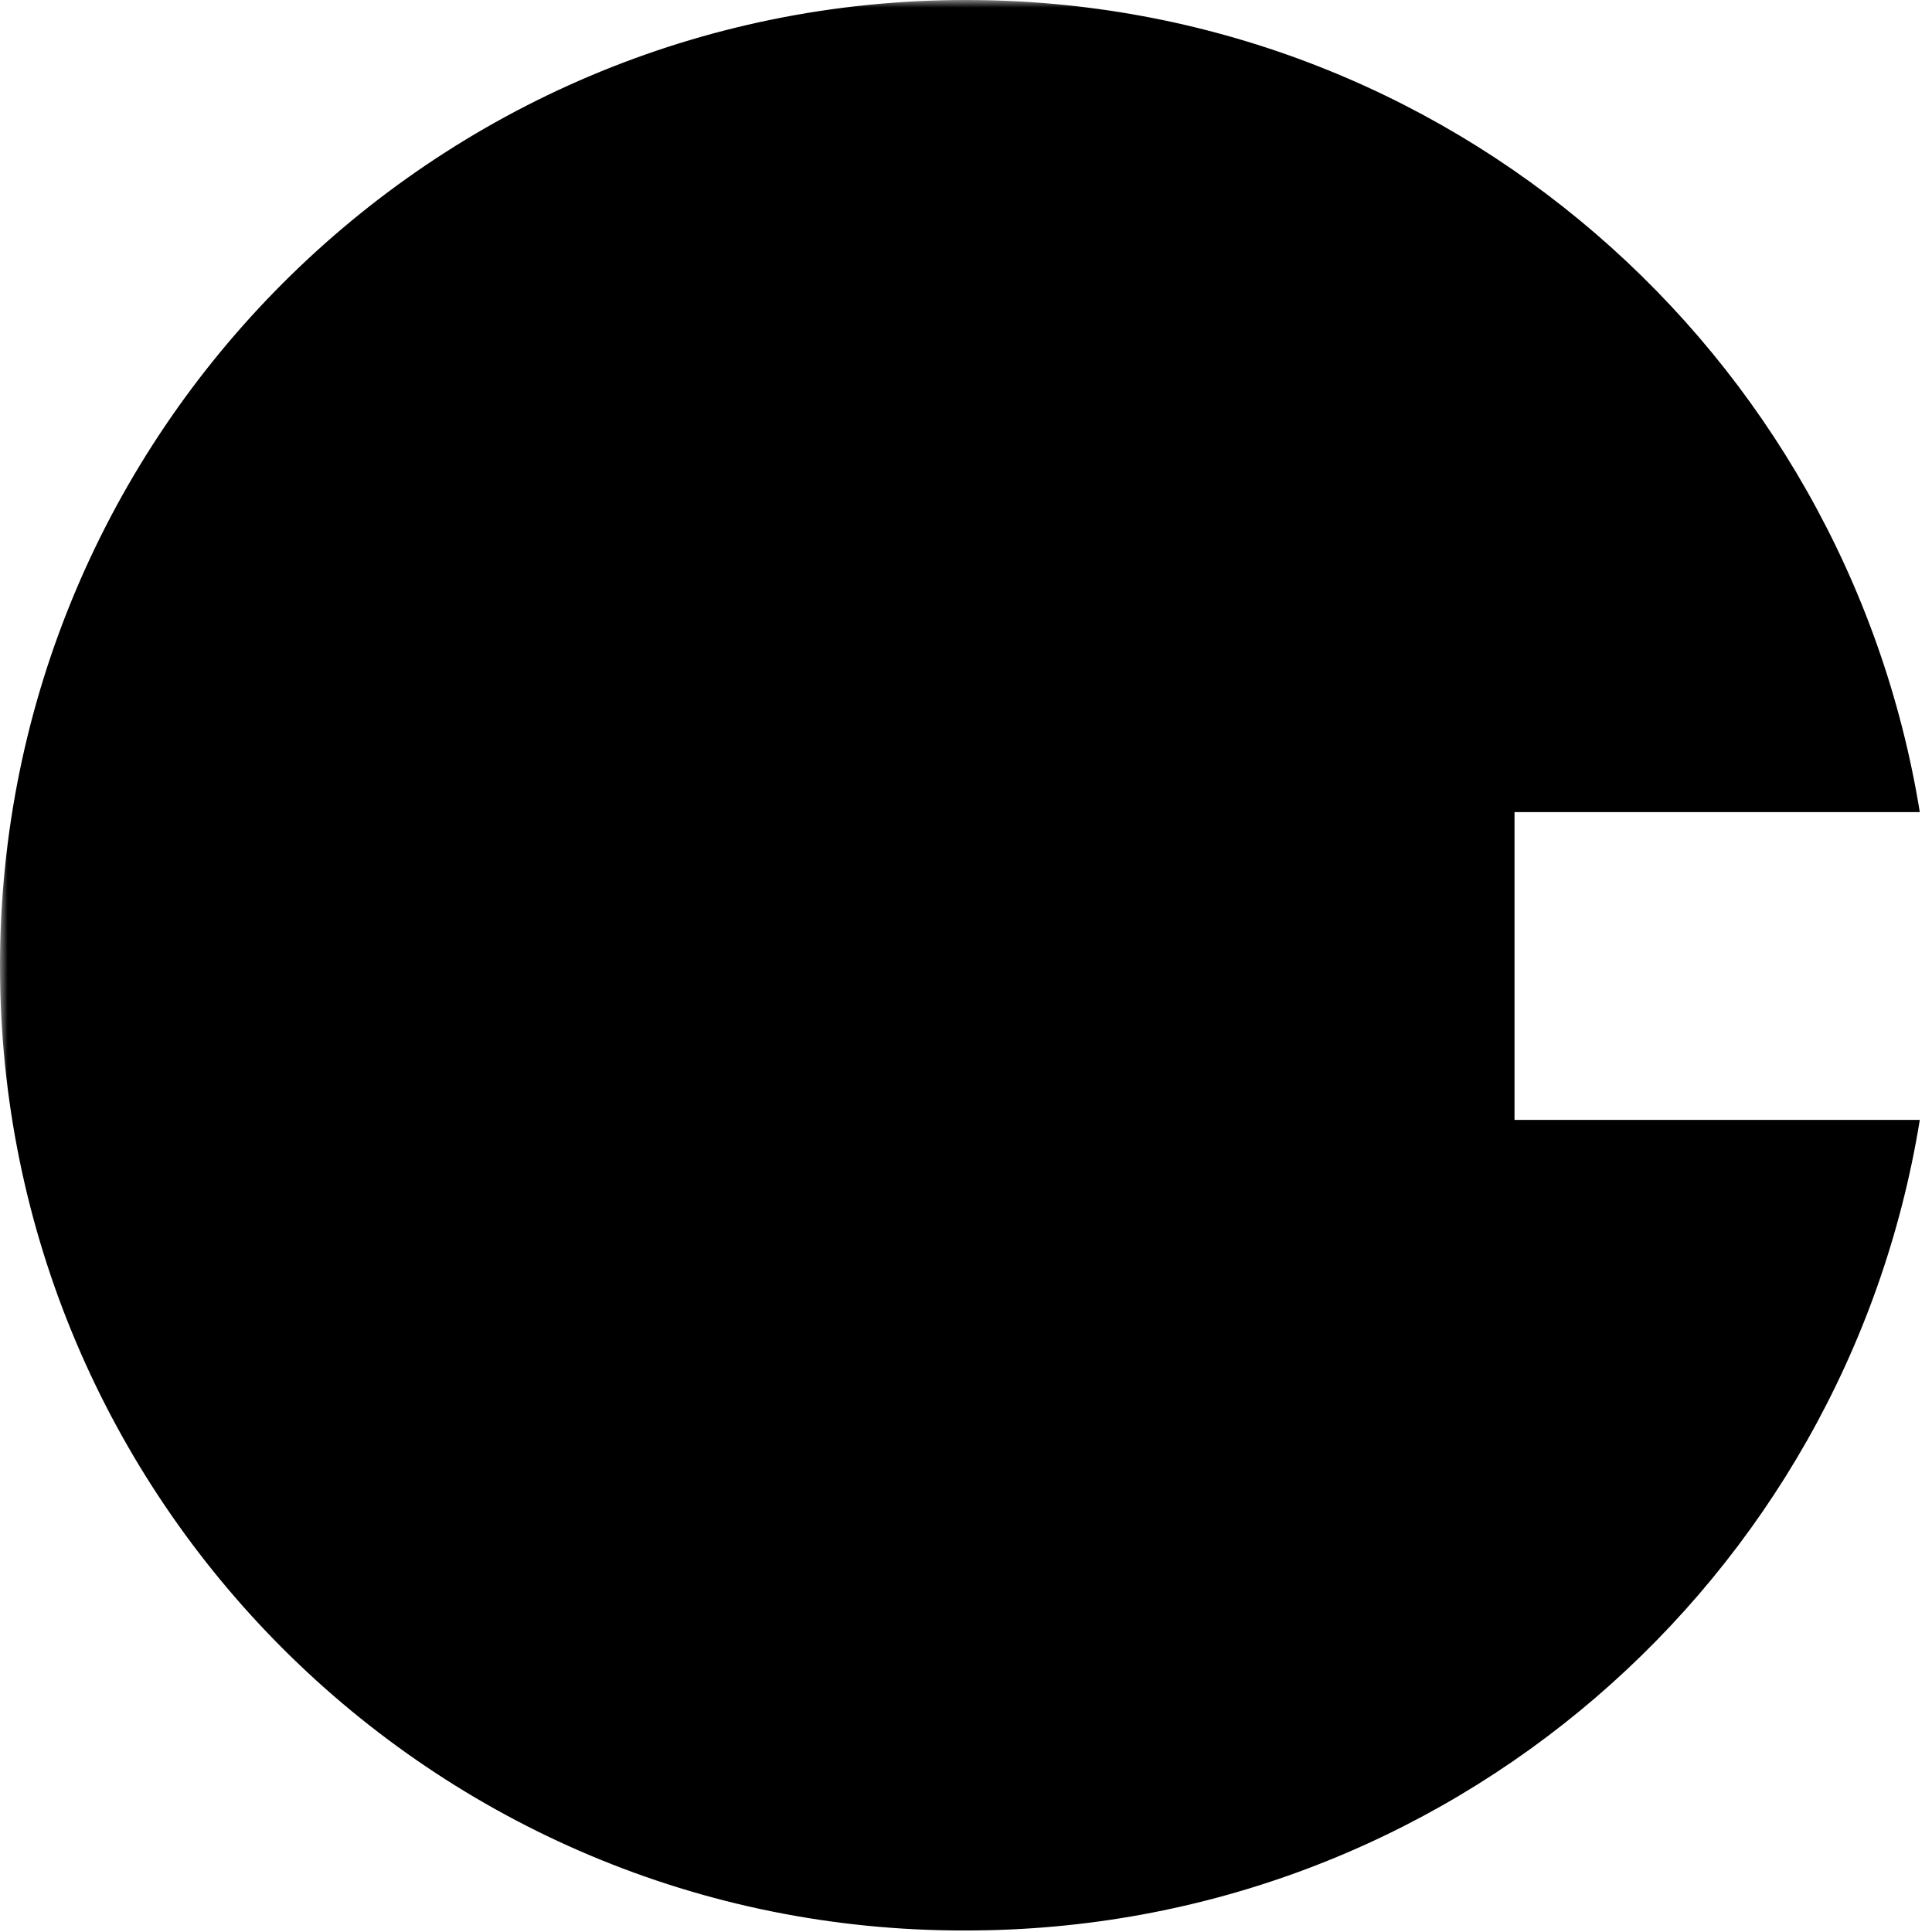<?xml version="1.0" encoding="iso-8859-1"?>
<!-- Generator: Adobe Illustrator 12.0.1, SVG Export Plug-In . SVG Version: 6.00 Build 51448)  -->
<!DOCTYPE svg PUBLIC "-//W3C//DTD SVG 1.1//EN" "http://www.w3.org/Graphics/SVG/1.1/DTD/svg11.dtd">
<svg version="1.1" id="Layer_1" xmlns="http://www.w3.org/2000/svg" xmlns:xlink="http://www.w3.org/1999/xlink" width="126.8" height="126.8" viewBox="0 0 126.8 126.8"
     style="overflow:visible;enable-background:new 0 0 126.8 126.8;" xml:space="preserve">
    <defs>
        <mask id="holeMask">
            <rect width="100%" height="100%" fill="white"/>
            <circle cx="63" cy="63.4" r="37.8" fill="black"/>
        </mask>
    </defs>
    <g mask="url(#holeMask)">
        <path d="M99.4,73.5H126c-4.9,30.2-31,53.2-62.6,53.2C28.4,126.8,0,98.4,0,63.4S28.4,0,63.4,0C95,0,121.1,23.1,126,53.3H99.4V73.5z"/>
    </g>
</svg>
